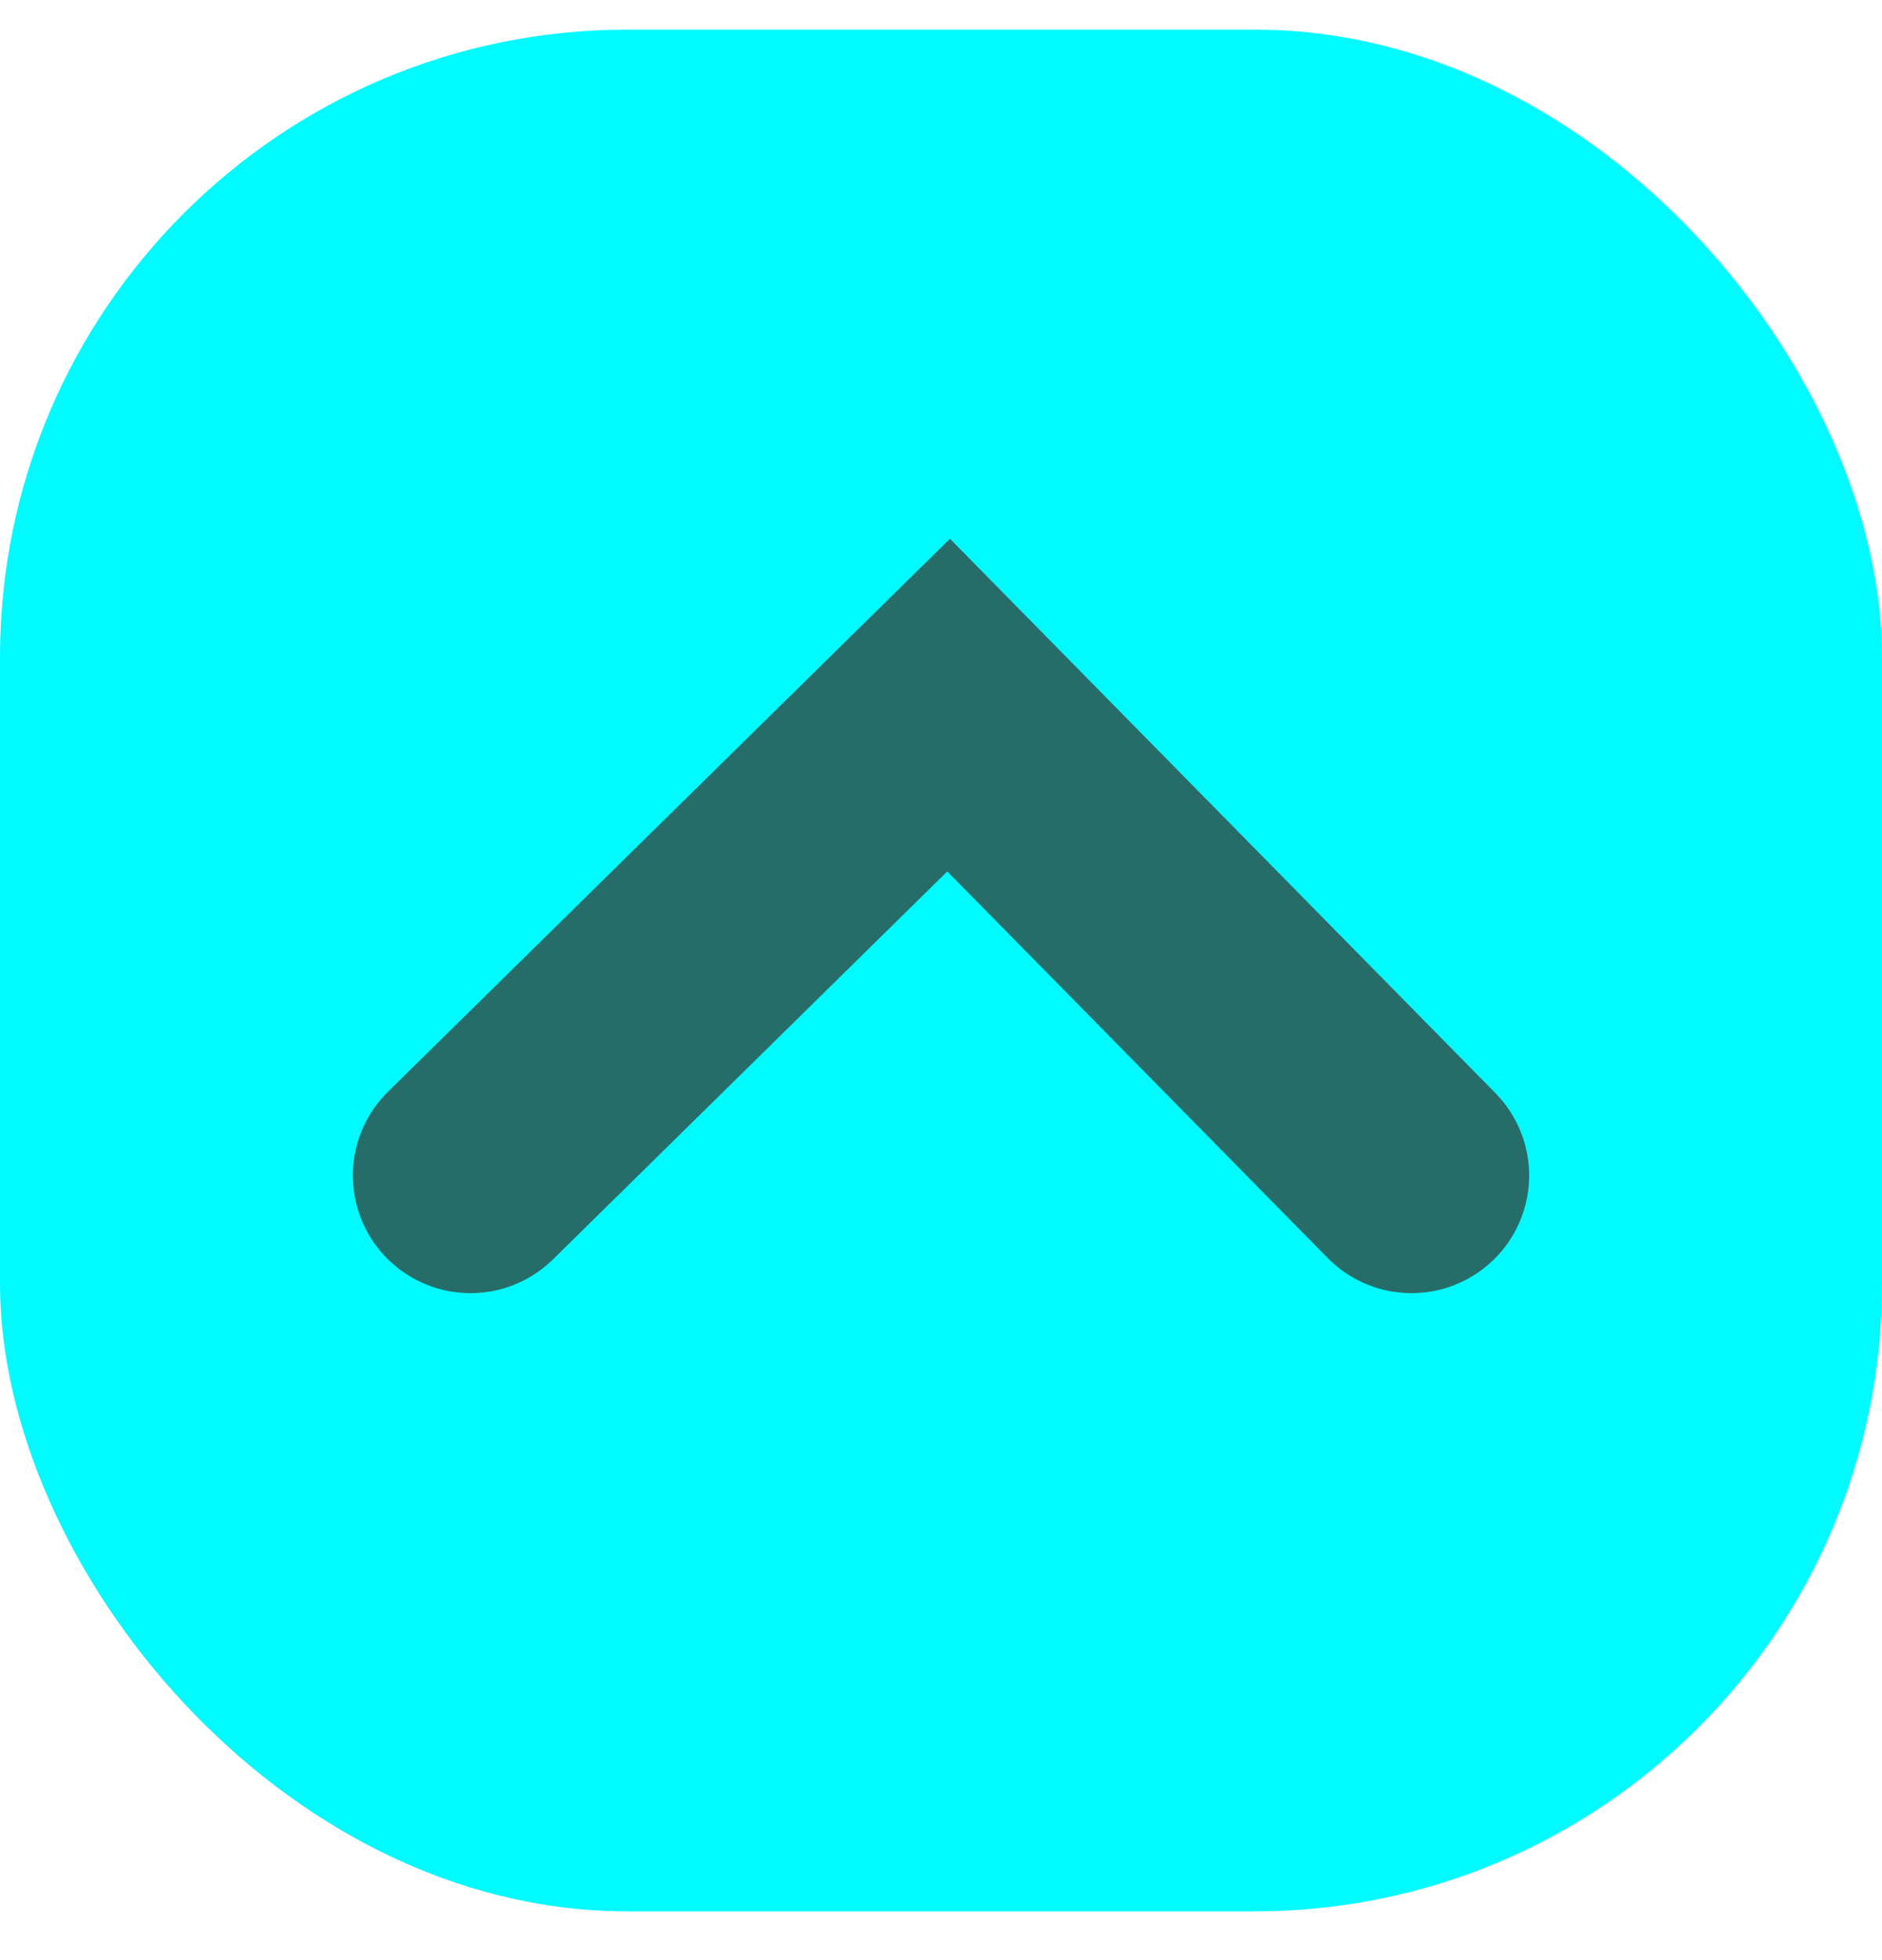 <svg width="24" height="25" viewBox="0 0 24 25" fill="none" xmlns="http://www.w3.org/2000/svg">
<rect y="0.378" width="24" height="24" rx="8" fill="#00FBFF"/>
<path d="M18 14.993L12.097 8.993L6 14.993" stroke="#266C69" stroke-width="3" stroke-linecap="round"/>
</svg>
